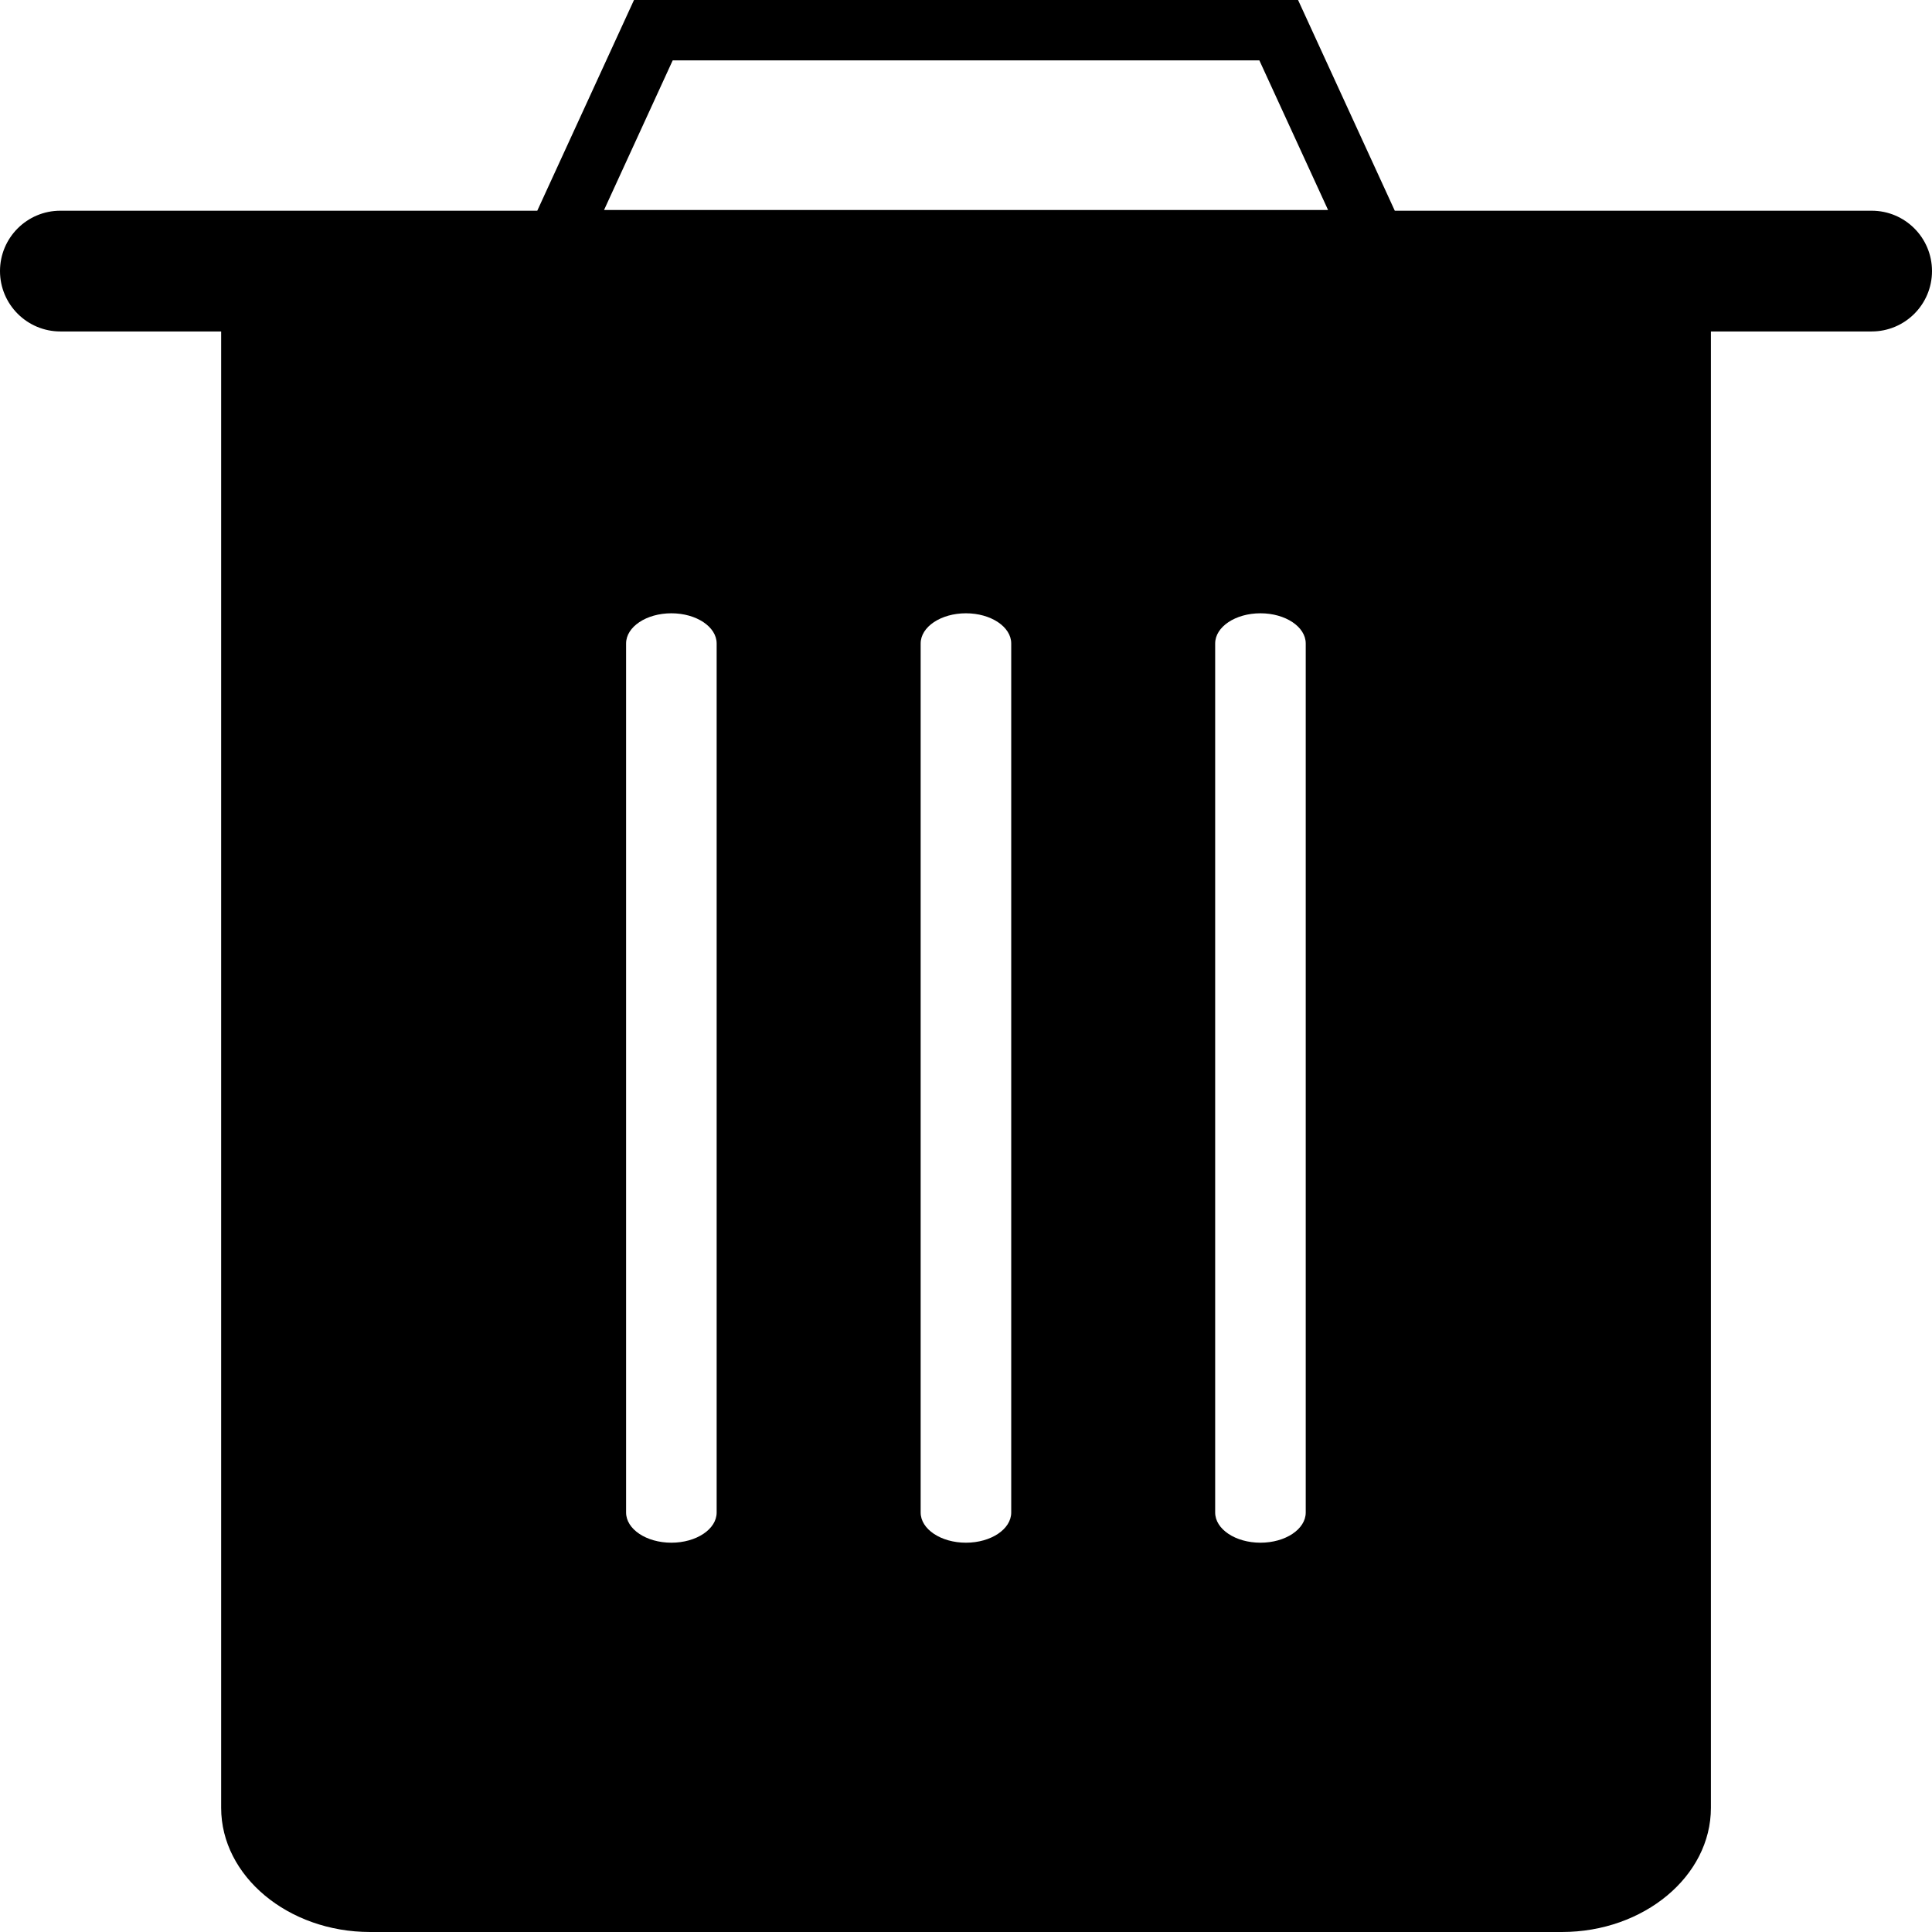 <?xml version="1.0" encoding="UTF-8"?>
<svg width="32px" height="32px" viewBox="0 0 32 32" version="1.1" xmlns="http://www.w3.org/2000/svg" xmlns:xlink="http://www.w3.org/1999/xlink">
    <!-- Generator: Sketch 49 (51002) - http://www.bohemiancoding.com/sketch -->
    <title>ic-trash-full</title>
    <desc>Created with Sketch.</desc>
    <defs>
        <path d="M11.12,25.552 C10.706,25.552 10.37,25.328 10.37,25.052 L10.37,10.658 C10.37,10.382 10.706,10.158 11.12,10.158 C11.534,10.158 11.87,10.382 11.87,10.658 L11.87,25.052 C11.87,25.328 11.534,25.552 11.12,25.552 Z M15.999,25.552 C15.585,25.552 15.249,25.328 15.249,25.052 L15.249,10.658 C15.249,10.382 15.585,10.158 15.999,10.158 C16.413,10.158 16.749,10.382 16.749,10.658 L16.749,25.052 C16.749,25.328 16.413,25.552 15.999,25.552 Z M20.877,25.552 C20.463,25.552 20.127,25.328 20.127,25.052 L20.127,10.658 C20.127,10.382 20.463,10.158 20.877,10.158 C21.291,10.158 21.627,10.382 21.627,10.658 L21.627,25.052 C21.627,25.328 21.291,25.552 20.877,25.552 Z M23.102,3.49 L21.5,0 L10.501,0 L8.899,3.49 L1,3.49 C0.448,3.49 0,3.937 0,4.49 C0,5.042 0.448,5.49 1,5.49 L3.663,5.49 L3.663,29.944 C3.663,31.075 4.773,32 6.13,32 L25.87,32 C27.228,32 28.338,31.075 28.338,29.944 L28.338,5.49 L31,5.49 C31.553,5.49 32,5.042 32,4.49 C32,3.937 31.553,3.49 31,3.49 L23.102,3.49 Z M11.142,1 L20.859,1 L21.997,3.478 L10.005,3.478 L11.142,1 Z" id="path-1"></path>
    </defs>
    <g id="ic-trash-full" stroke="none" stroke-width="1" fill="none" fill-rule="evenodd">
        <rect id="Rectangle-5" x="0" y="0" width="32" height="32"></rect>
        <mask id="mask-2" fill="white">
            <use xlink:href="#path-1"></use>
        </mask>
        <use id="trash" fill="#000000" xlink:href="#path-1"></use>
    </g>
</svg>